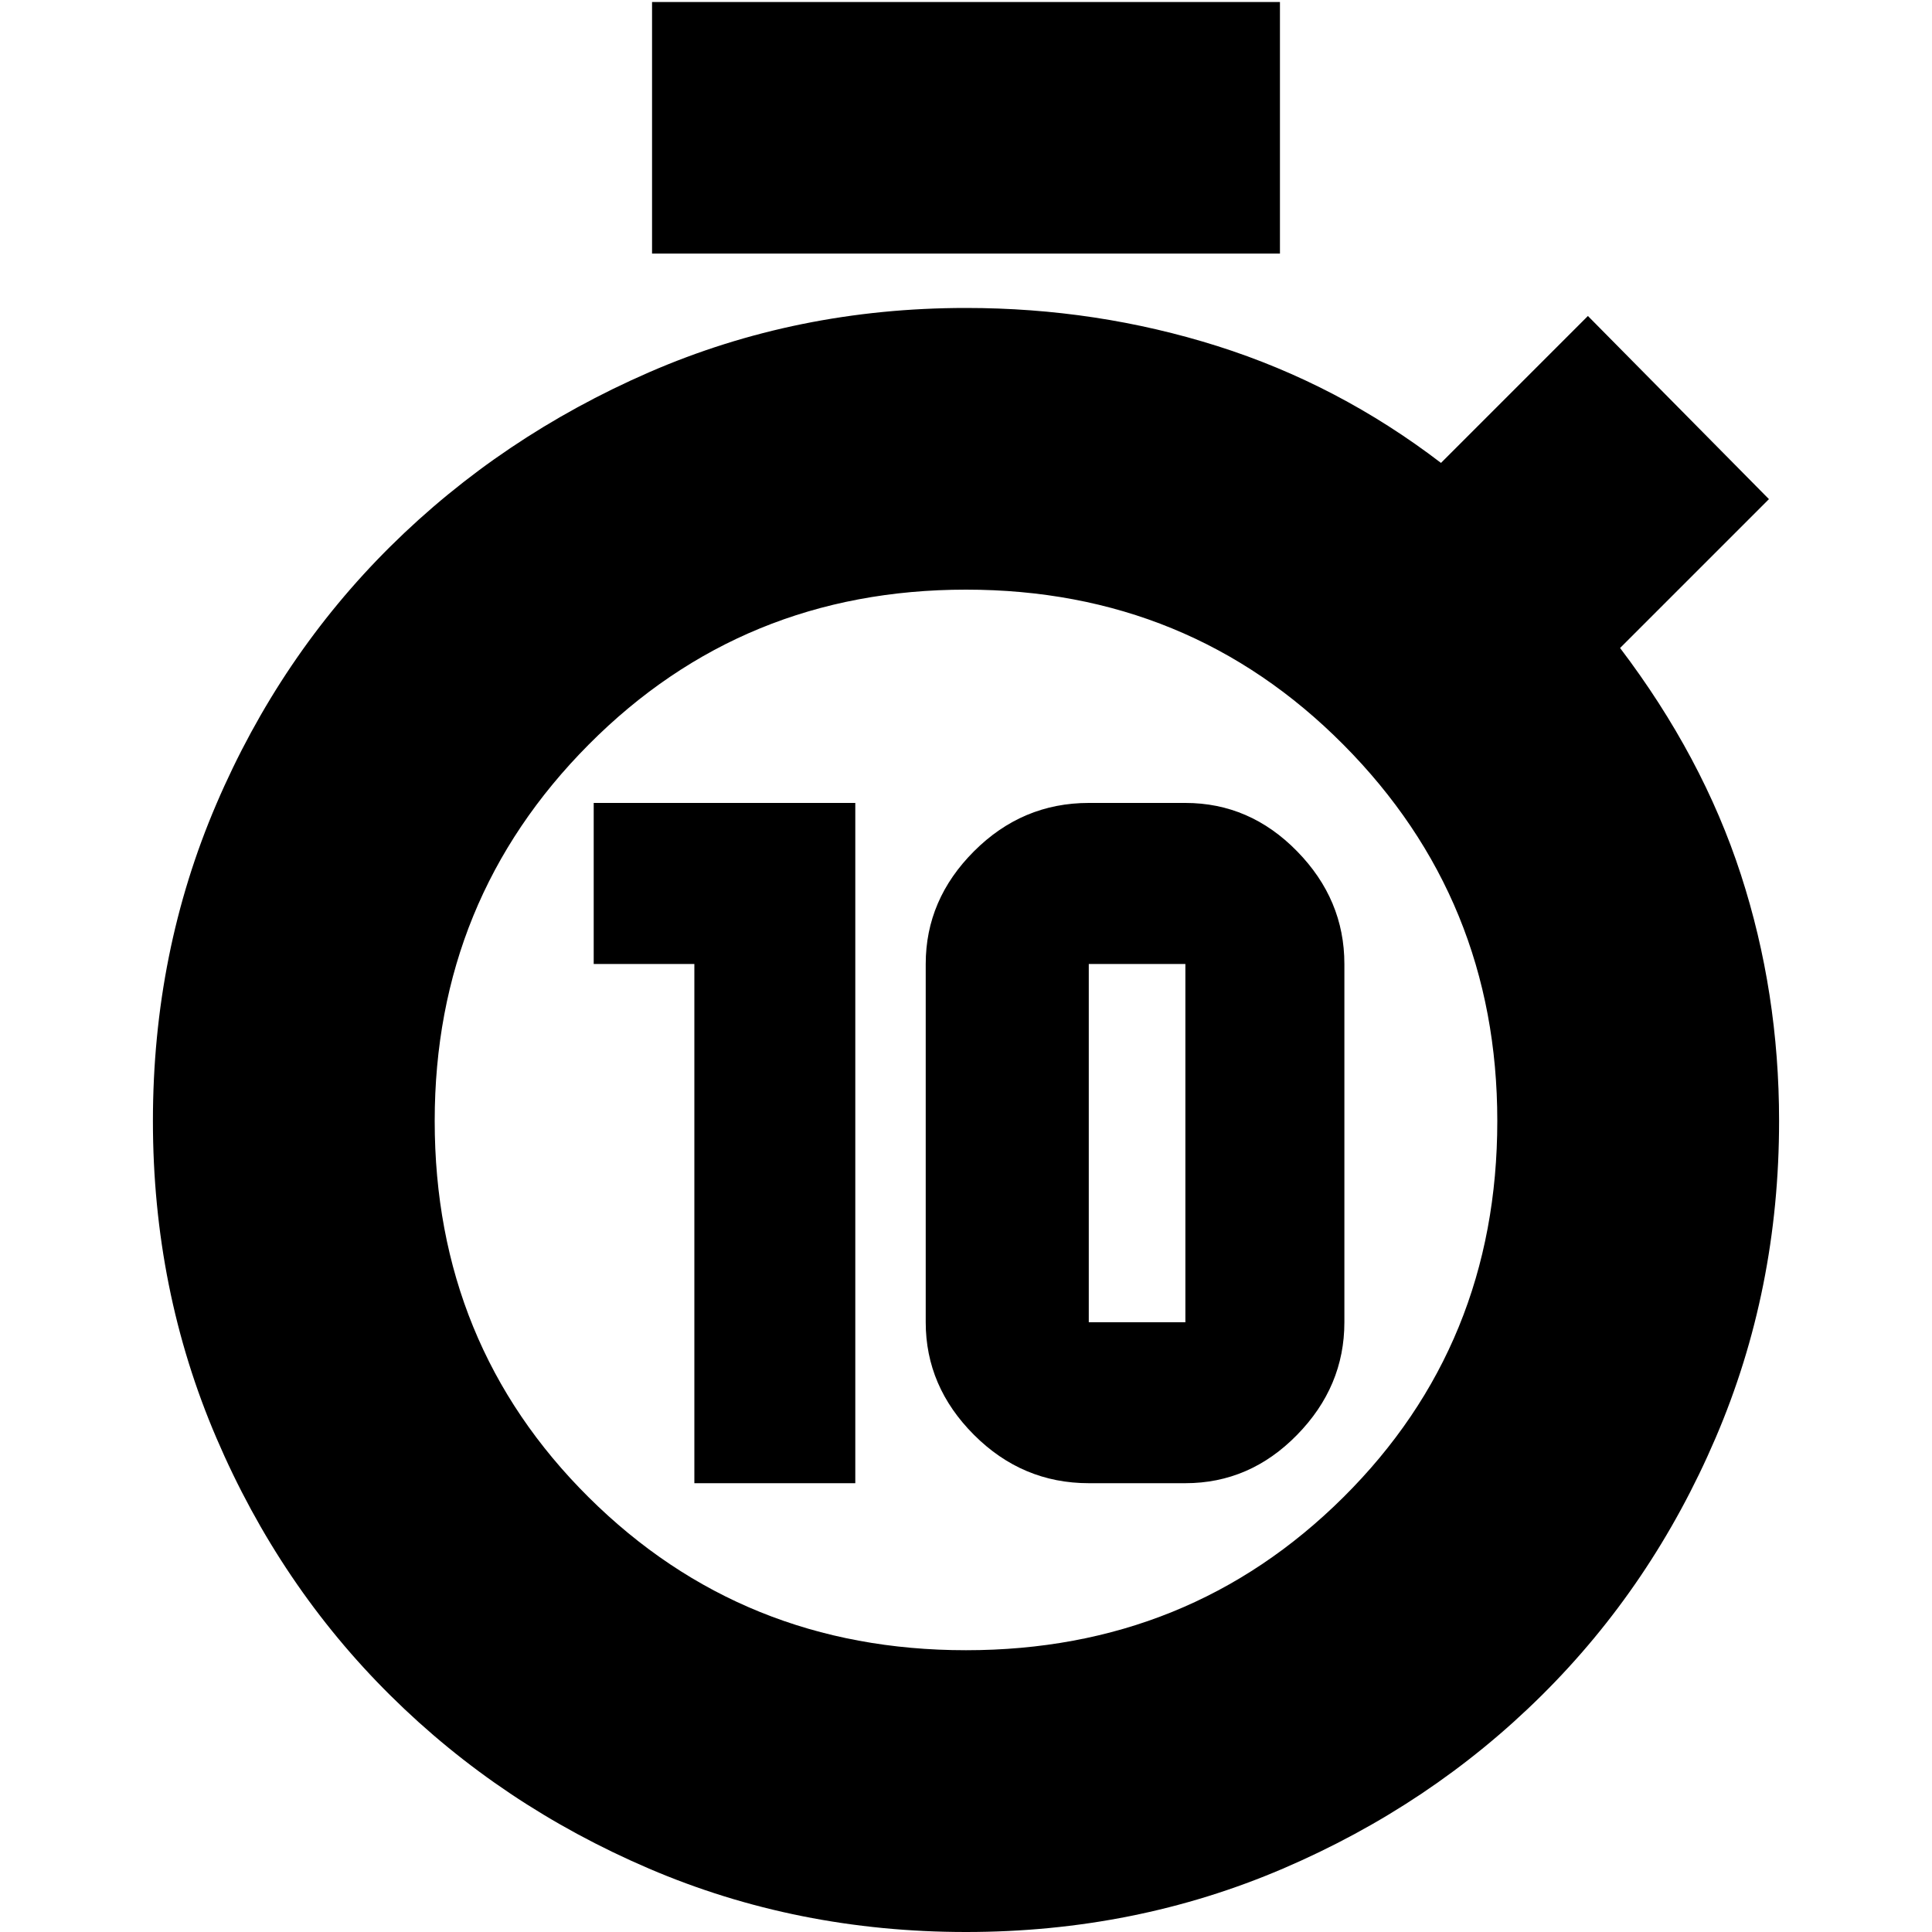 <svg xmlns="http://www.w3.org/2000/svg" height="20" width="20"><path d="M7.188 15.354V9.979H6.146V8.312H8.854V15.354ZM11.271 15.354Q10.583 15.354 10.083 14.854Q9.583 14.354 9.583 13.688V9.979Q9.583 9.312 10.083 8.812Q10.583 8.312 11.271 8.312H12.271Q12.938 8.312 13.427 8.812Q13.917 9.312 13.917 9.979V13.688Q13.917 14.354 13.427 14.854Q12.938 15.354 12.271 15.354ZM11.271 13.688H12.271Q12.271 13.688 12.271 13.688Q12.271 13.688 12.271 13.688V9.979Q12.271 9.979 12.271 9.979Q12.271 9.979 12.271 9.979H11.271Q11.271 9.979 11.271 9.979Q11.271 9.979 11.271 9.979V13.688Q11.271 13.688 11.271 13.688Q11.271 13.688 11.271 13.688ZM6.75 2.625V0.021H13.25V2.625ZM10 20Q8.25 20 6.719 19.344Q5.188 18.688 4.042 17.552Q2.896 16.417 2.24 14.885Q1.583 13.354 1.583 11.604Q1.583 9.854 2.24 8.323Q2.896 6.792 4.042 5.656Q5.188 4.521 6.719 3.854Q8.25 3.188 10 3.188Q11.354 3.188 12.604 3.583Q13.854 3.979 14.917 4.792L16.438 3.271L18.312 5.167L16.771 6.708Q17.625 7.833 18.021 9.052Q18.417 10.271 18.417 11.604Q18.417 13.354 17.76 14.885Q17.104 16.417 15.958 17.552Q14.812 18.688 13.281 19.344Q11.75 20 10 20ZM10 17.083Q12.312 17.083 13.906 15.5Q15.5 13.917 15.5 11.604Q15.5 9.312 13.906 7.708Q12.312 6.104 10 6.104Q7.688 6.104 6.094 7.708Q4.5 9.312 4.5 11.604Q4.5 13.917 6.094 15.5Q7.688 17.083 10 17.083Z"/></svg>